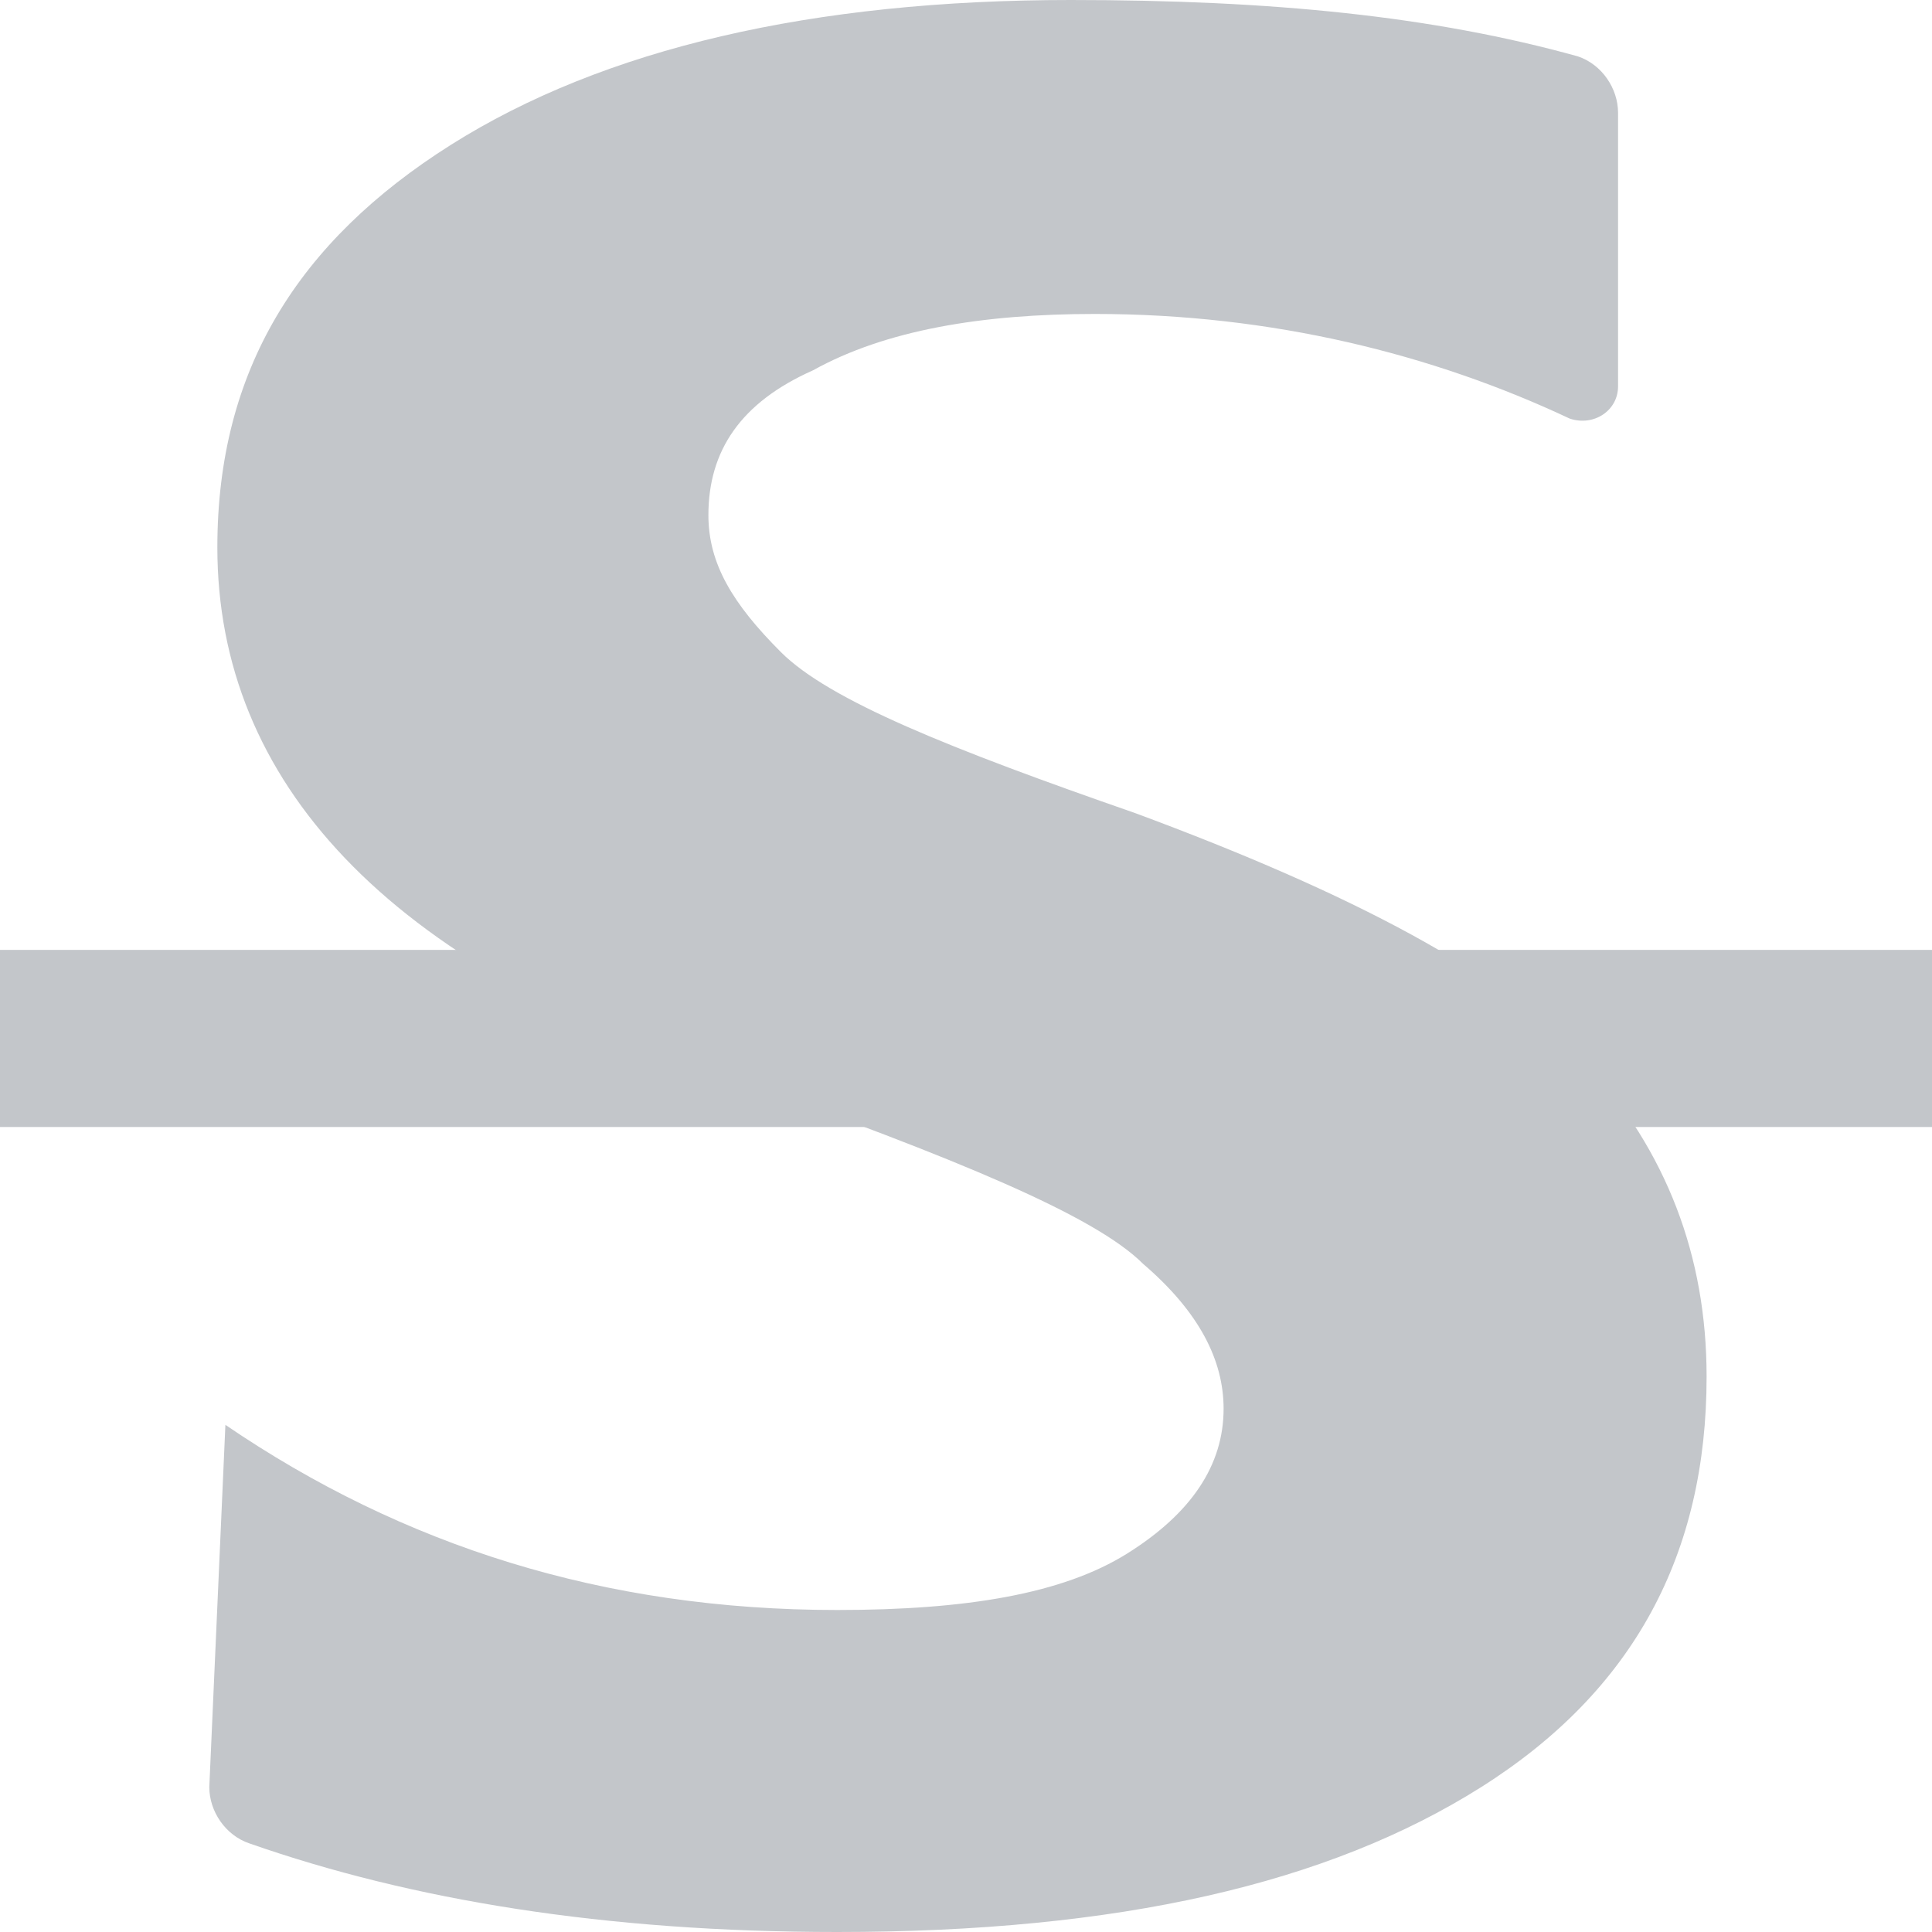 <?xml version="1.0" encoding="utf-8"?>
<!-- Generator: Adobe Illustrator 25.0.1, SVG Export Plug-In . SVG Version: 6.00 Build 0)  -->
<svg version="1.1" xmlns="http://www.w3.org/2000/svg" xmlns:xlink="http://www.w3.org/1999/xlink" x="0px" y="0px"
	 viewBox="0 0 24 24" style="enable-background:new 0 0 24 24;" xml:space="preserve">
<style type="text/css">
	.st0{fill:#C3C6CA;}
</style>
<g id="图层_1">
	<path class="st0" d="M0,11.8h24V14H0V11.8z"/>
	<path class="st0" d="M2.8,17.7C5,19.2,7.5,20,10.4,20c1.6,0,2.8-0.2,3.6-0.7s1.2-1.1,1.2-1.8c0-0.6-0.3-1.2-1-1.8
		c-0.6-0.6-2.3-1.3-5.1-2.3C4.8,12,2.7,9.7,2.7,6.8c0-2.2,1-3.8,2.9-5S10.1,0,13.3,0c2.5,0,4.5,0.2,6.3,0.7c0.3,0.1,0.5,0.4,0.5,0.7
		v3.4c0,0.3-0.3,0.5-0.6,0.4c-1.7-0.8-3.7-1.3-5.9-1.3c-1.4,0-2.6,0.2-3.5,0.7C9.2,5,8.8,5.6,8.8,6.4c0,0.6,0.3,1.1,0.9,1.7
		s2.1,1.2,4.4,2c2.7,1,4.6,2,5.6,3.1s1.5,2.4,1.5,3.9c0,2.2-0.9,3.9-2.8,5.1s-4.5,1.8-8,1.8c-2.9,0-5.3-0.4-7.3-1.1
		c-0.3-0.1-0.5-0.4-0.5-0.7L2.8,17.7z"/>
</g>
<g id="图层_2">
</g>
</svg>
